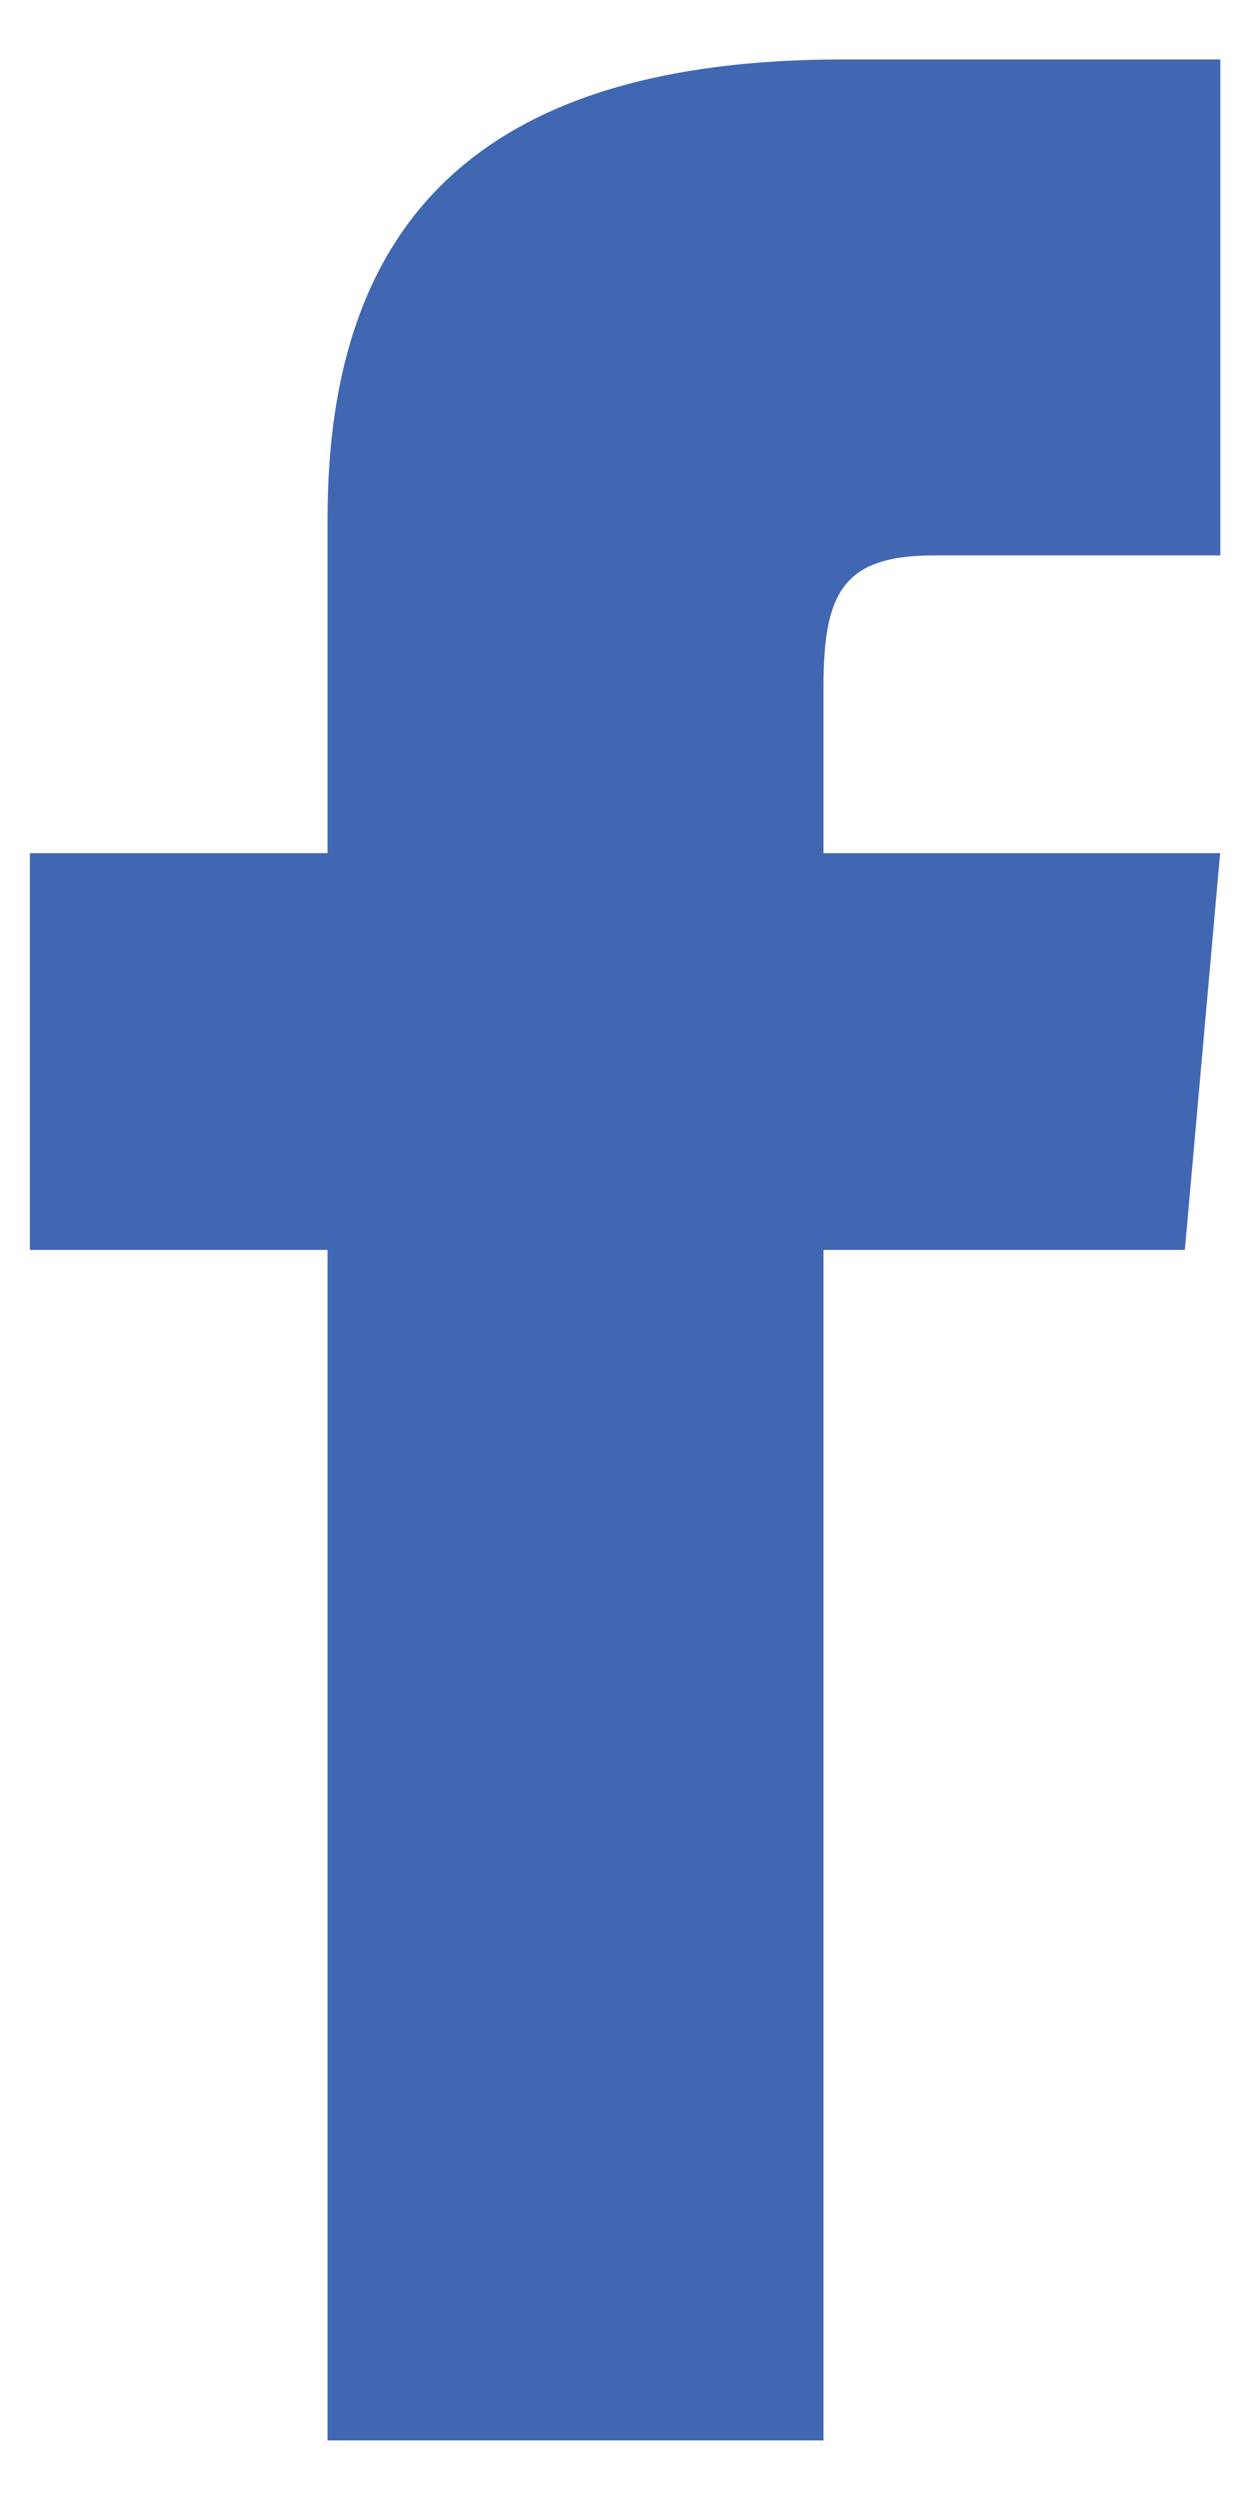 <svg width="18" height="36" viewBox="0 0 18 36" fill="none" xmlns="http://www.w3.org/2000/svg">
<path d="M4.717 12.285H0.43V17.999H4.717V35.142H11.858V17.999H17.062L17.57 12.285H11.858V9.903C11.858 8.539 12.133 7.998 13.451 7.998H17.573V0.856H12.133C6.995 0.856 4.717 3.117 4.717 7.46V12.285Z" fill="#4267B2"/>
</svg>
